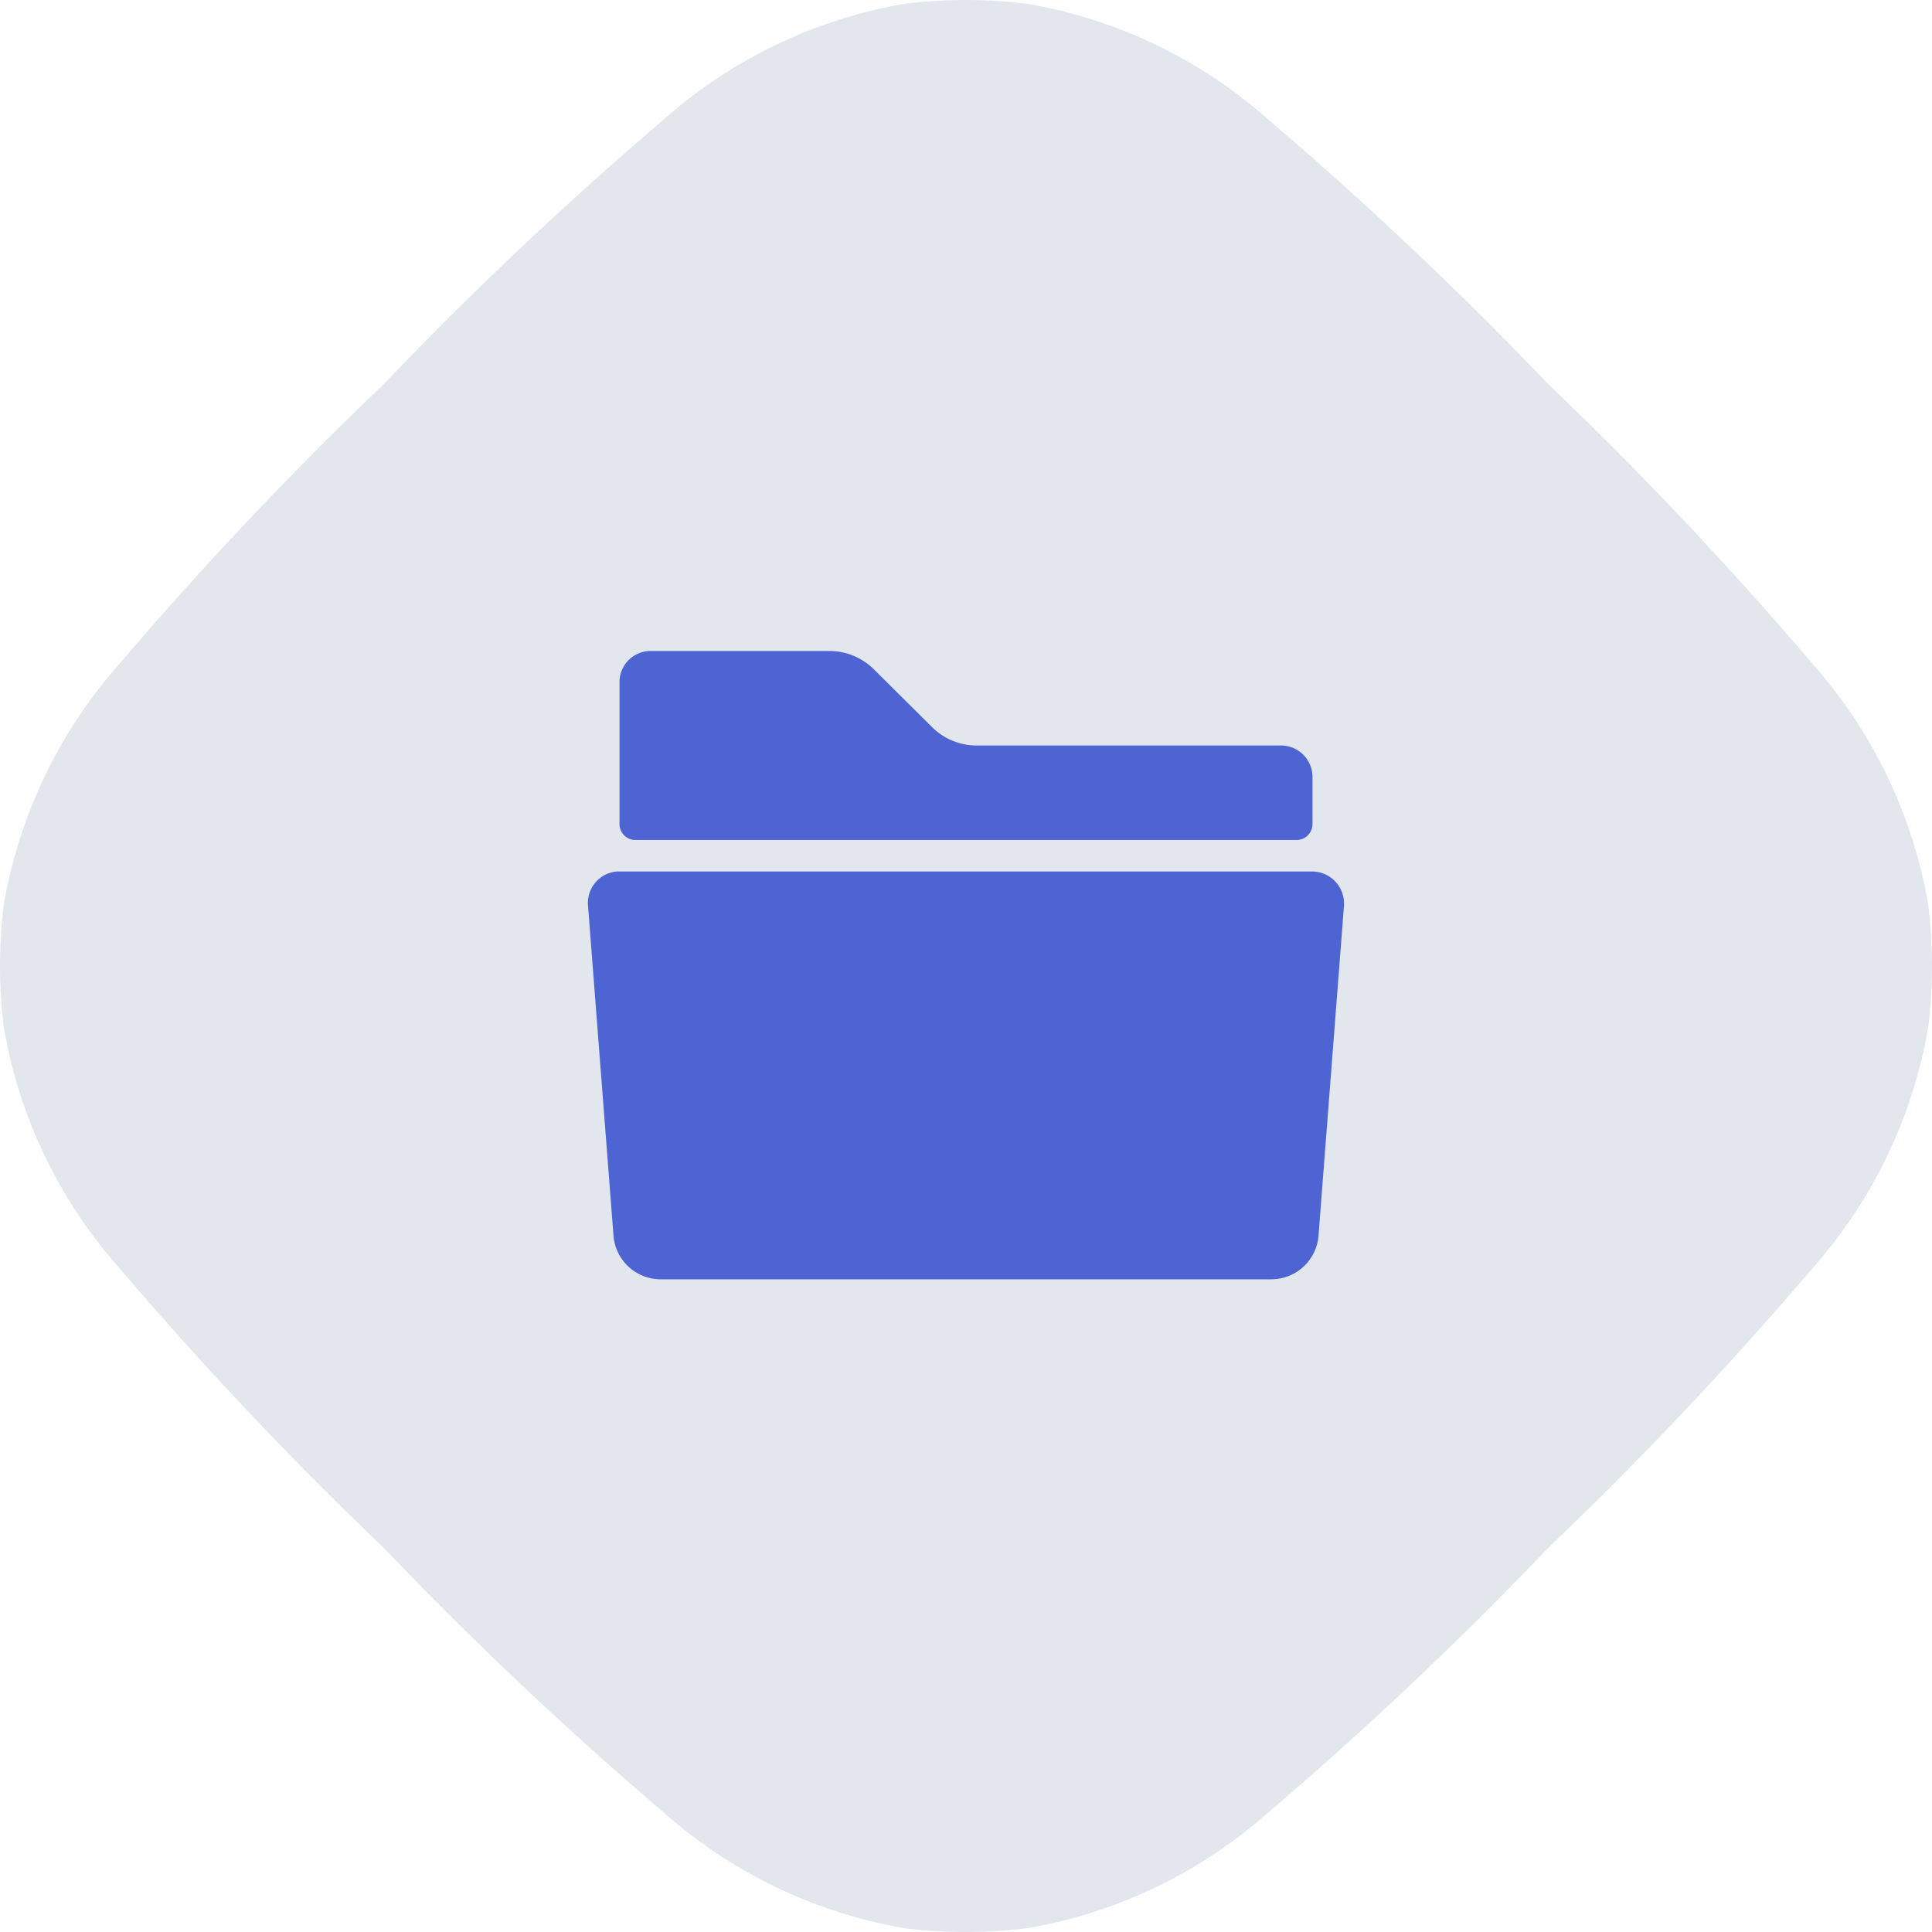 <svg data-name="Layer 1" xmlns="http://www.w3.org/2000/svg" viewBox="0 0 46 46"><path d="M36.93 9.21a89.59 89.59 0 016.23 6.6 11.59 11.59 0 012.75 5.73 11.89 11.89 0 010 2.92 11.59 11.59 0 01-2.75 5.73 89.59 89.59 0 01-6.23 6.6l-.14.14a89.59 89.59 0 01-6.6 6.23 11.59 11.59 0 01-5.73 2.75 11.89 11.89 0 01-2.92 0 11.59 11.59 0 01-5.73-2.75 89.59 89.59 0 01-6.6-6.23l-.14-.14a89.59 89.59 0 01-6.23-6.6 11.59 11.59 0 01-2.75-5.73 11.89 11.89 0 010-2.92 11.59 11.59 0 012.75-5.73 89.59 89.59 0 016.23-6.6l.14-.14a89.59 89.59 0 016.6-6.23A11.59 11.59 0 0121.54.09a11.89 11.89 0 012.92 0 11.59 11.59 0 015.73 2.75 89.59 89.59 0 016.6 6.23z" fill="#e2e7ed"/><path d="M32 21.56l-.61 7.9a1.13 1.13 0 01-1.12 1H15.73a1.13 1.13 0 01-1.12-1l-.61-7.9a.75.75 0 01.69-.81h16.56a.76.76 0 01.75.75zm-.75-3.06v1.12a.38.38 0 01-.37.38H15.12a.38.38 0 01-.37-.38v-3.37a.74.74 0 01.75-.75h4.25a1.5 1.5 0 011.06.44l1.38 1.37a1.5 1.5 0 001.06.44h7.25a.75.75 0 01.75.75z" fill="#4d64d2" fill-rule="evenodd"/></svg>